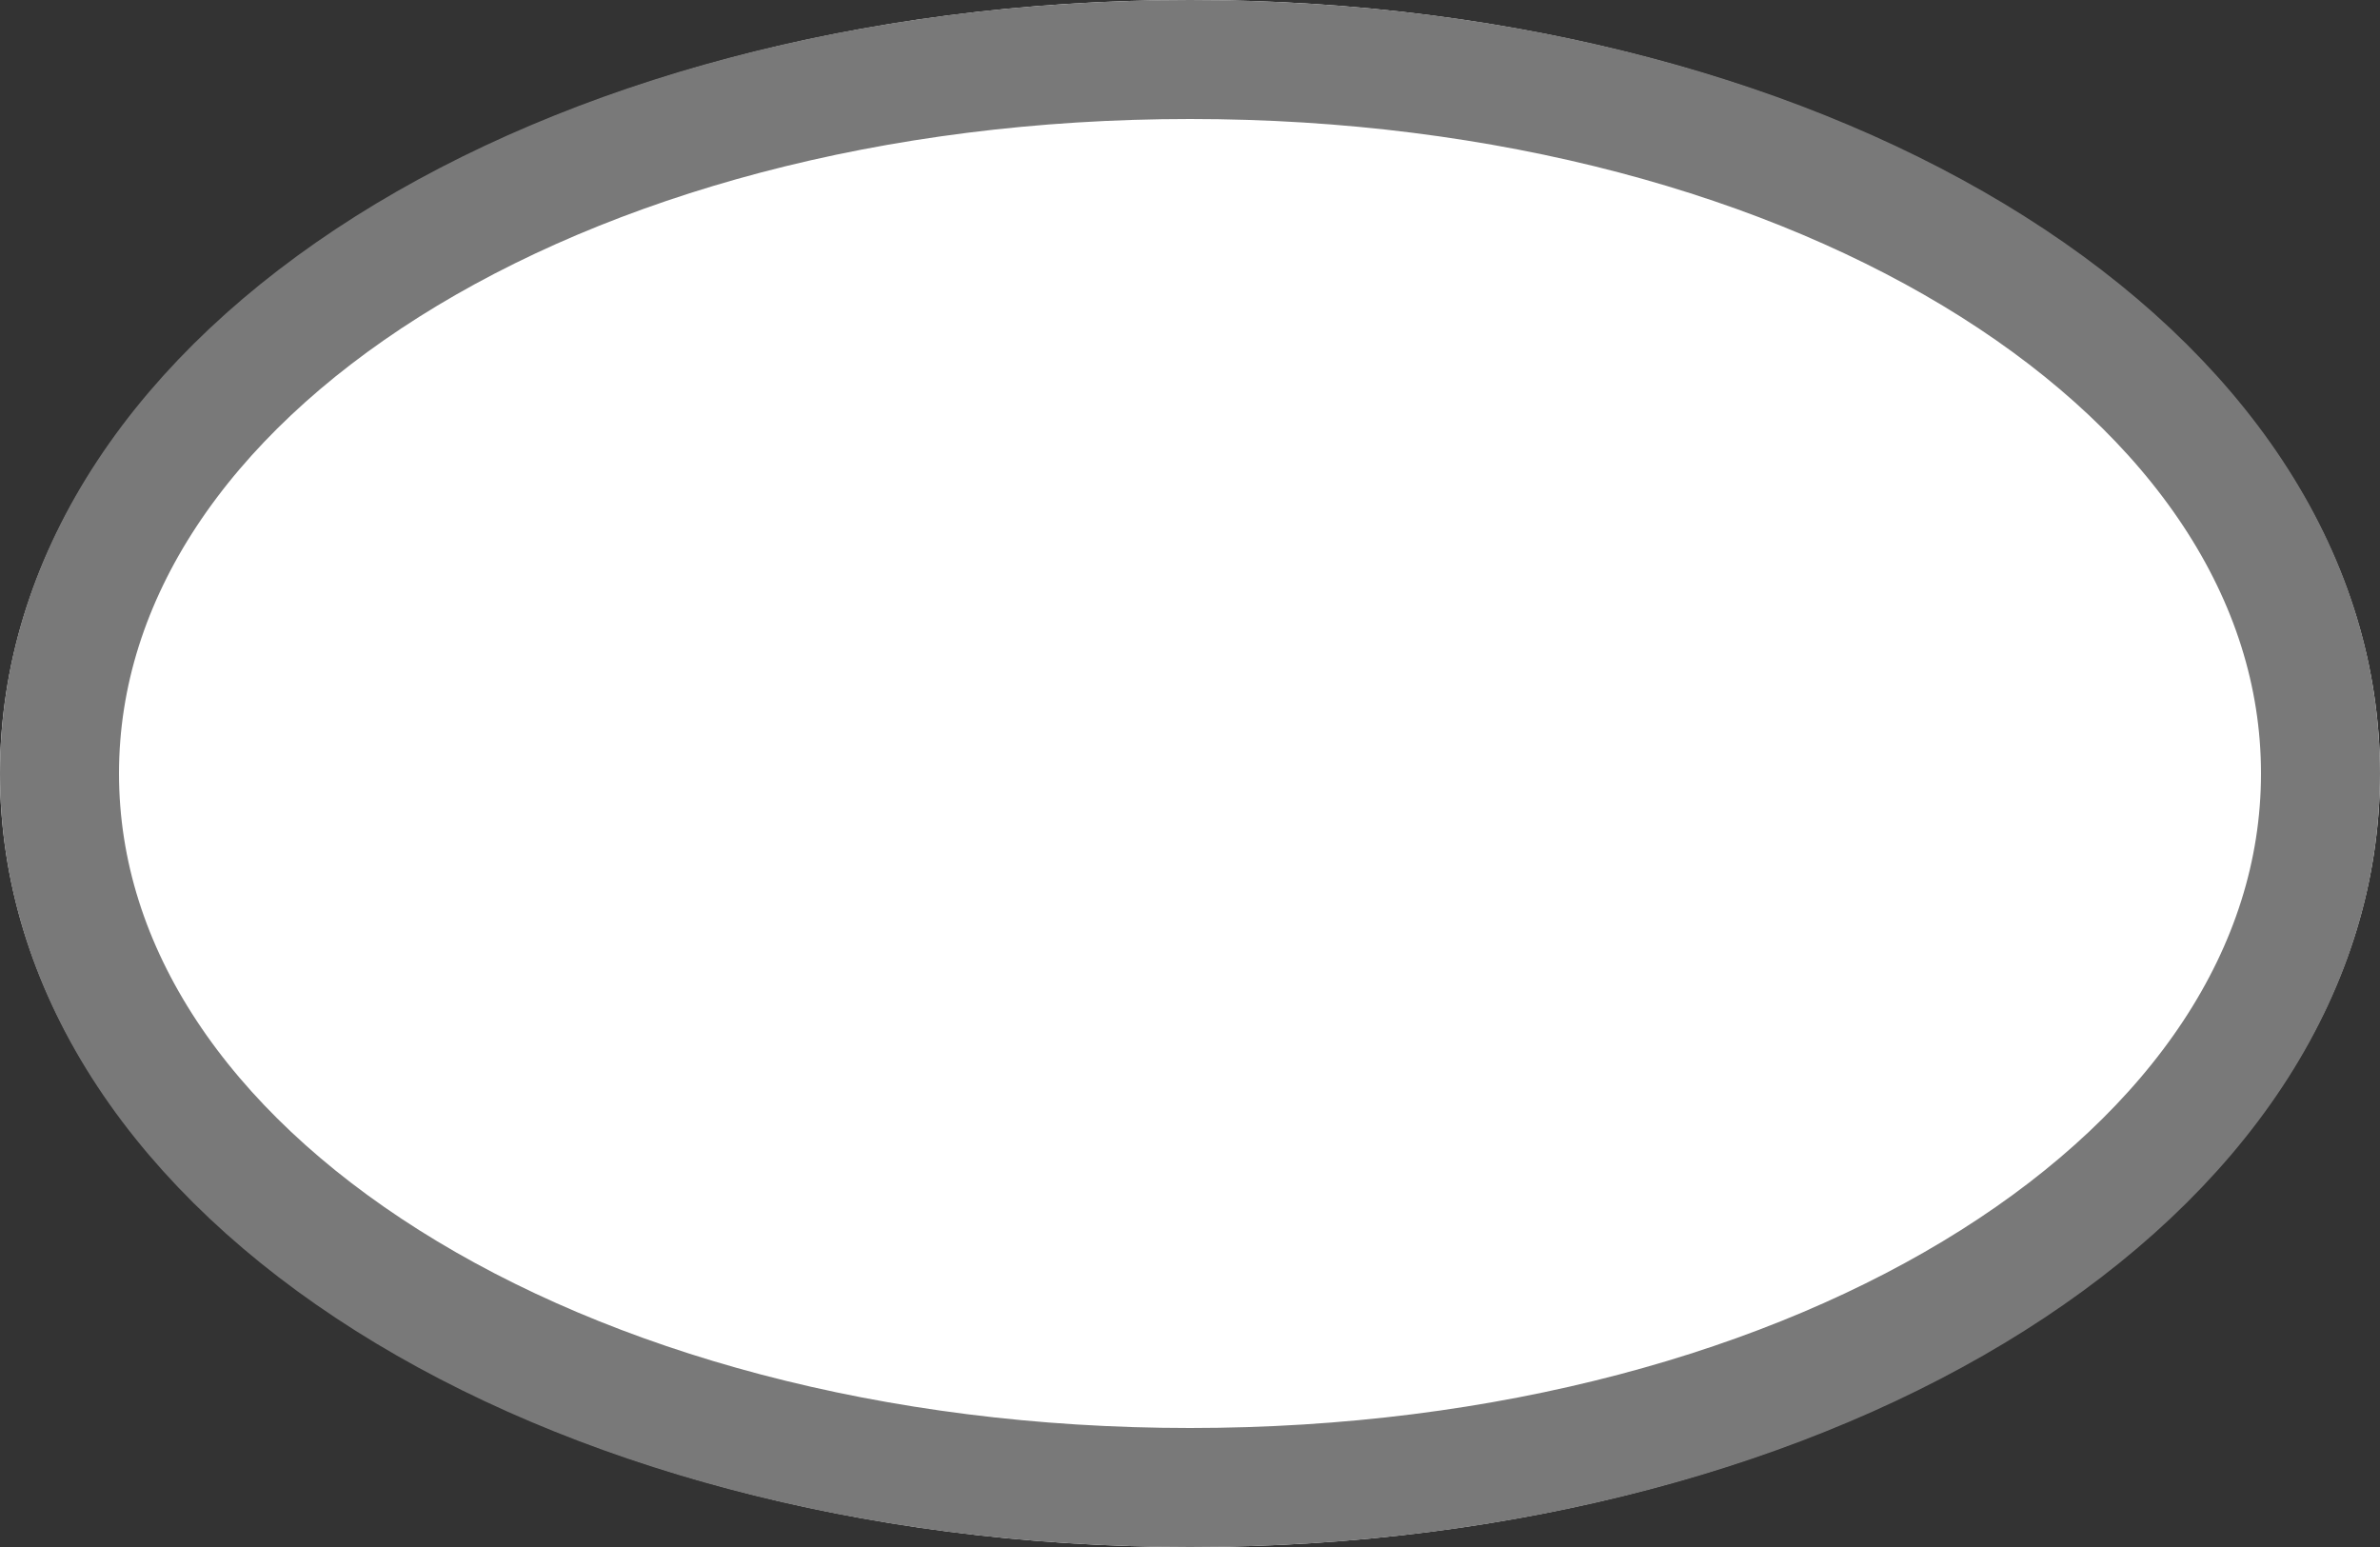 ﻿<?xml version="1.0" encoding="utf-8"?>
<svg version="1.1" xmlns:xlink="http://www.w3.org/1999/xlink" width="20px" height="13px" xmlns="http://www.w3.org/2000/svg">
  <rect width="100%" height="100%" fill="#333333" stroke="none"/>
  <g transform="matrix(1 0 0 1 -10 -856 )">
    <path d="M 20 856  C 25.6 856  30 858.86  30 862.5  C 30 866.14  25.6 869  20 869  C 14.4 869  10 866.14  10 862.5  C 10 858.86  14.4 856  20 856  Z " fill-rule="nonzero" fill="#ffffff" stroke="none" />
    <path d="M 20 856.5  C 25.32 856.5  29.5 859.14  29.5 862.5  C 29.5 865.86  25.32 868.5  20 868.5  C 14.68 868.5  10.5 865.86  10.5 862.5  C 10.5 859.14  14.68 856.5  20 856.5  Z " stroke-width="1" stroke="#797979" fill="none" />
  </g>
</svg>